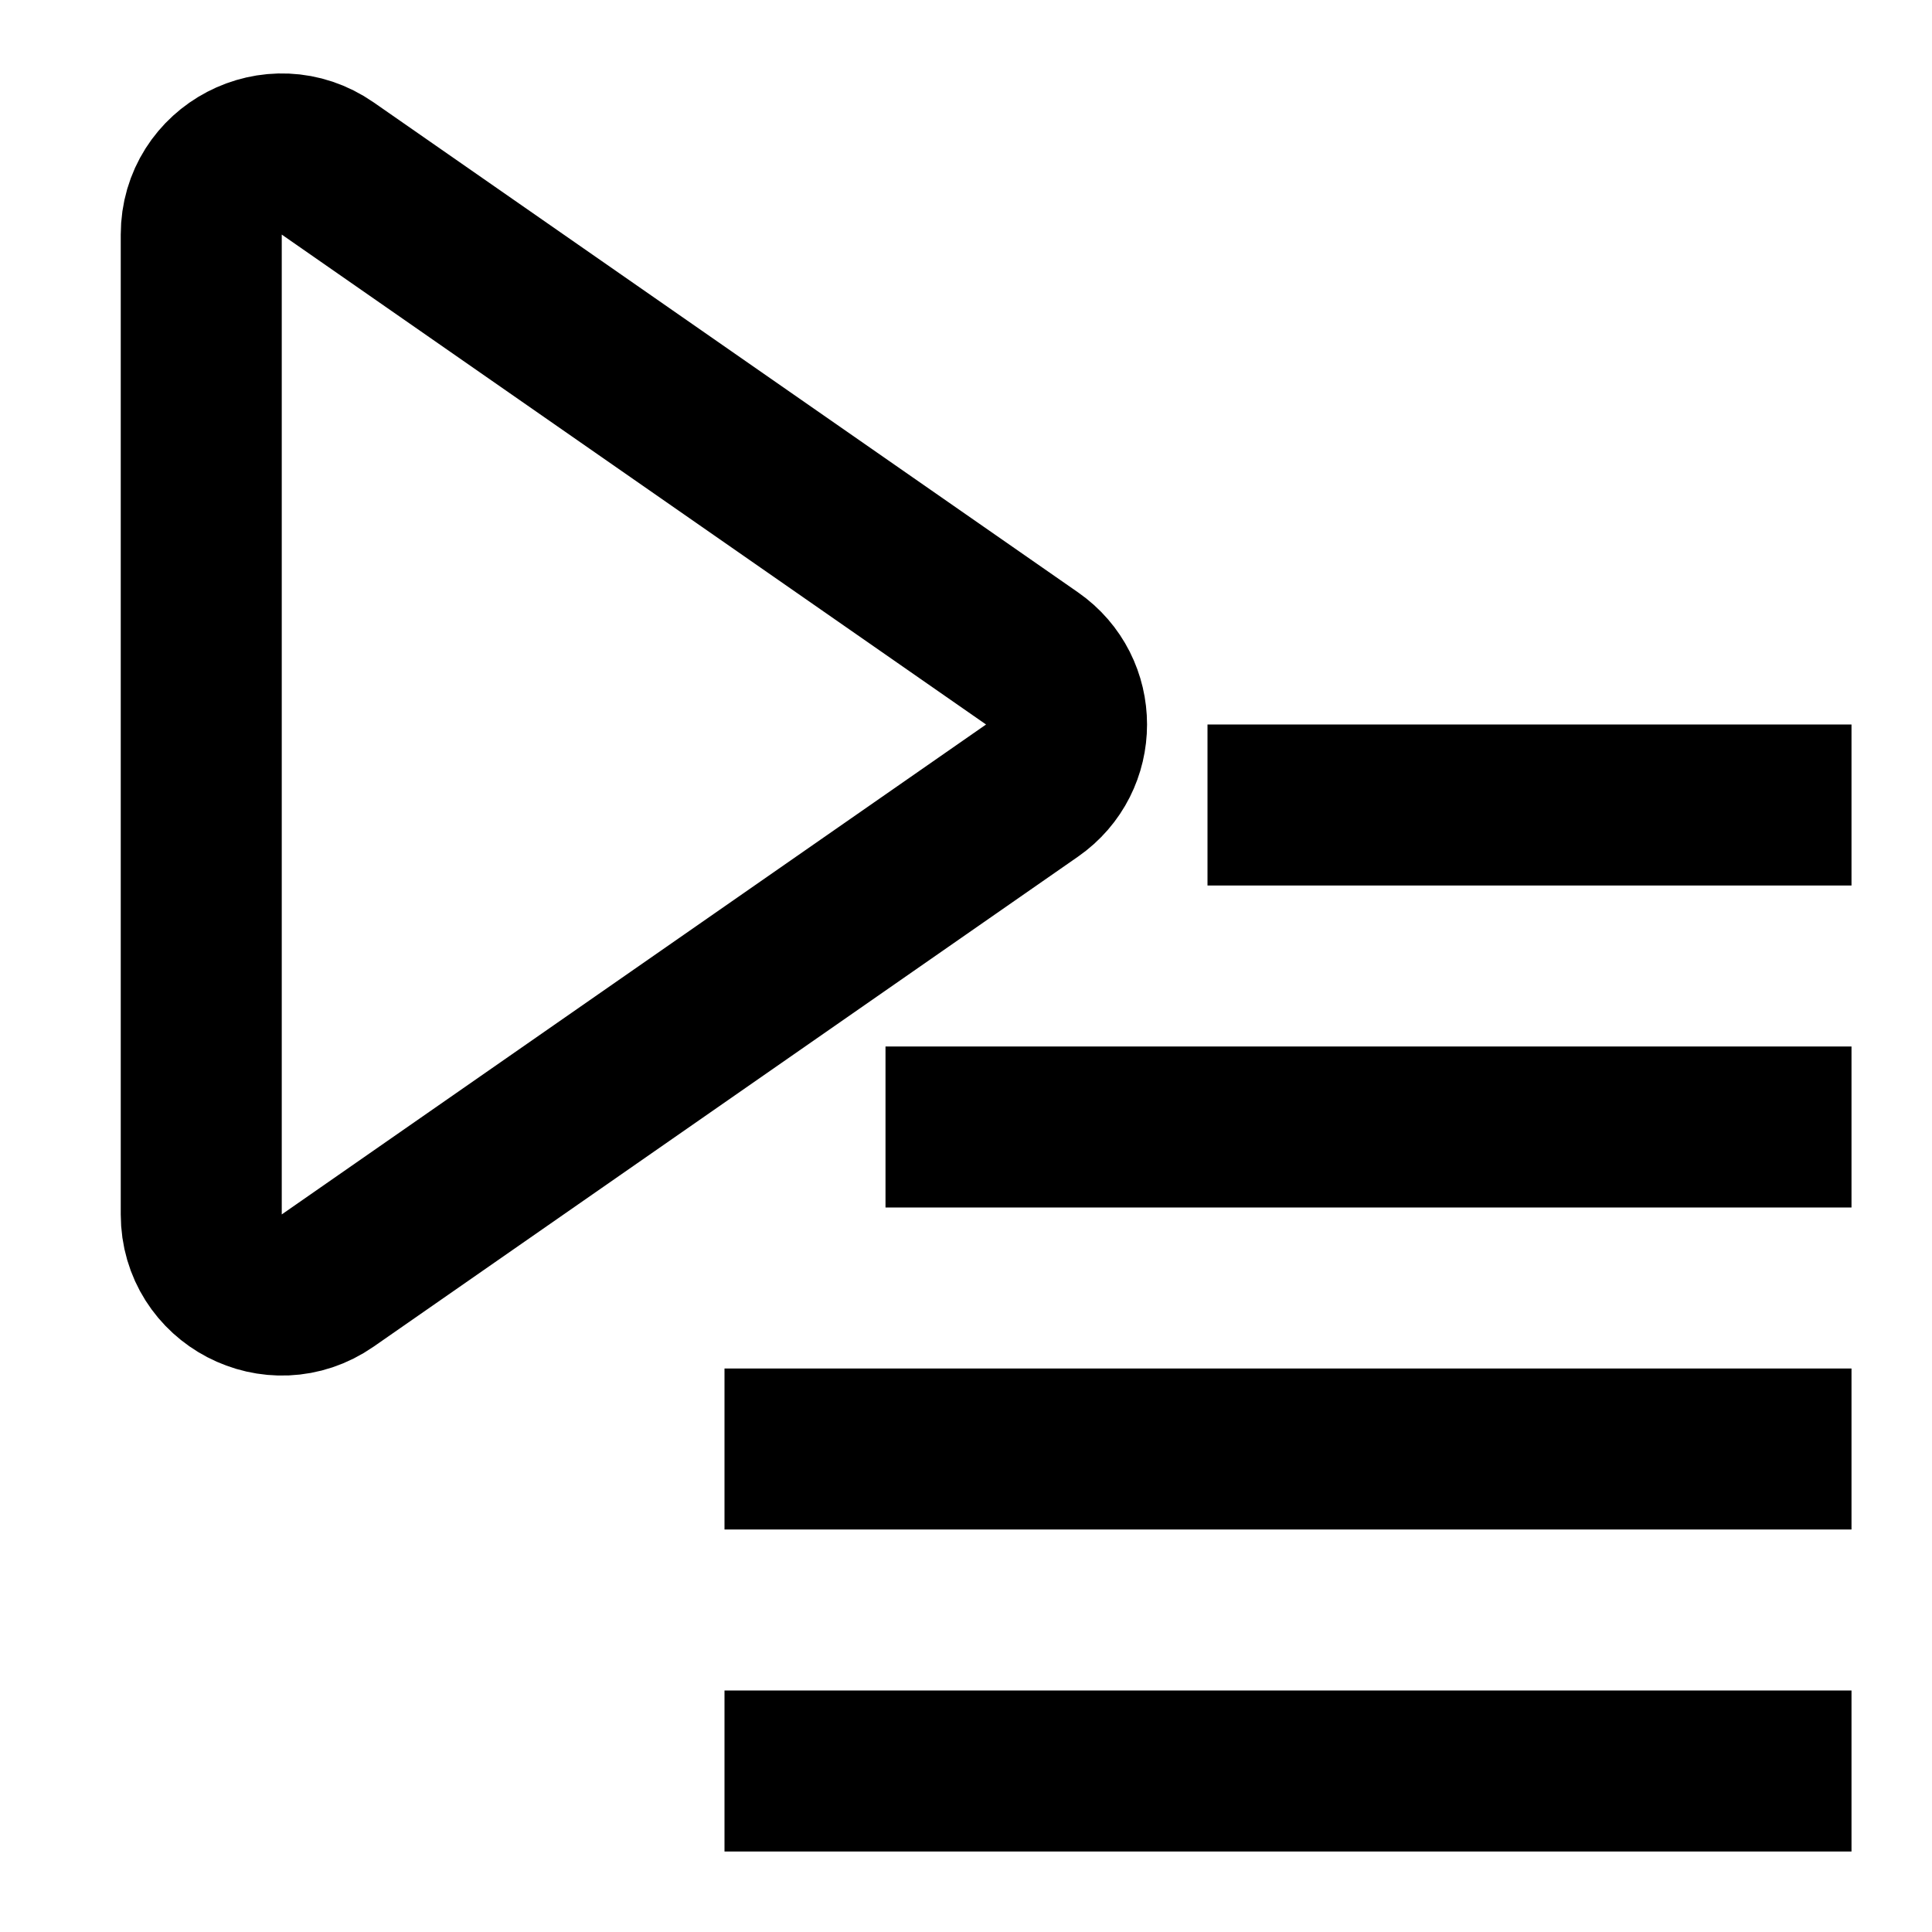 <svg width="24" height="24" viewBox="0 0 24 24" fill="none" xmlns="http://www.w3.org/2000/svg">
<path d="M12.82 8.179L4.071 2.093C3.408 1.632 2.5 2.106 2.5 2.914V15.086C2.5 15.894 3.408 16.368 4.071 15.907L12.82 9.821C13.392 9.423 13.392 8.577 12.82 8.179Z" stroke="black" stroke-width="2"/>
<line x1="23" y1="14" x2="11" y2="14" stroke="black" stroke-width="2"/>
<line x1="23" y1="18" x2="9" y2="18" stroke="black" stroke-width="2"/>
<line x1="23" y1="22" x2="9" y2="22" stroke="black" stroke-width="2"/>
<line x1="23" y1="10" x2="15" y2="10" stroke="black" stroke-width="2"/>
</svg>
